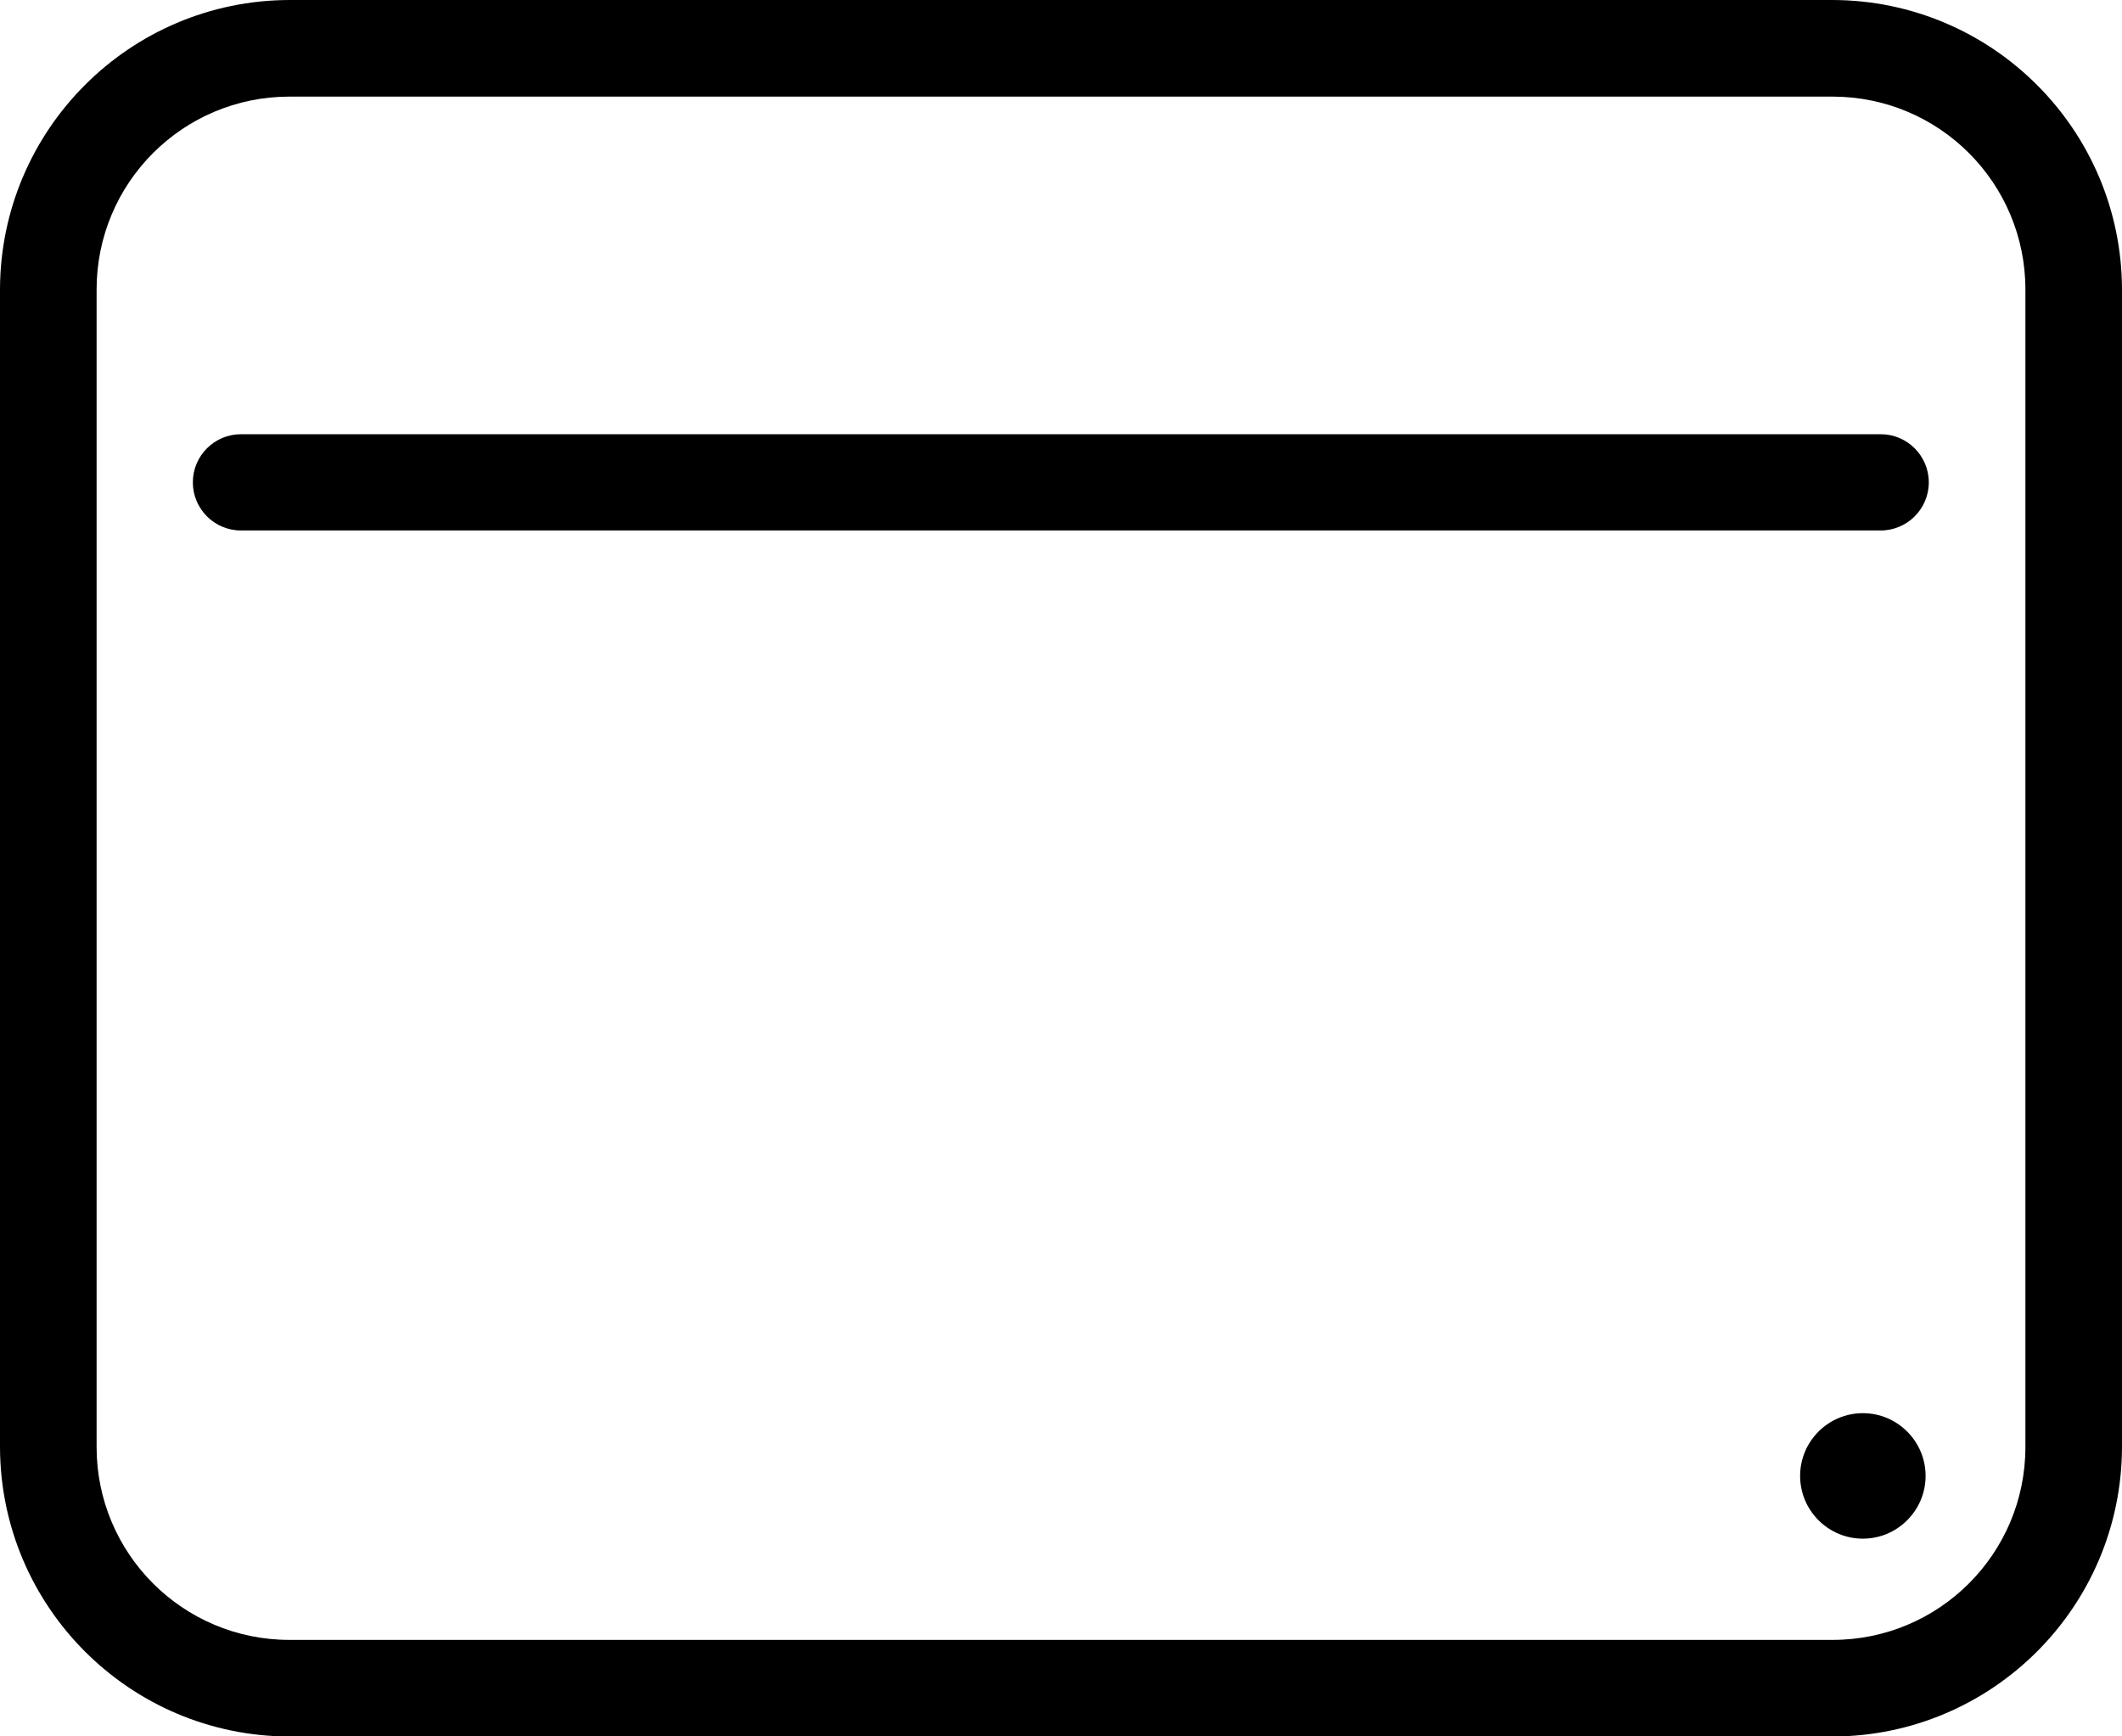 <?xml version="1.0" encoding="utf-8"?>
<!-- Generator: Adobe Illustrator 18.0.0, SVG Export Plug-In . SVG Version: 6.00 Build 0)  -->
<!DOCTYPE svg PUBLIC "-//W3C//DTD SVG 1.1//EN" "http://www.w3.org/Graphics/SVG/1.1/DTD/svg11.dtd">
<svg version="1.1" id="Calque_1" xmlns="http://www.w3.org/2000/svg" xmlns:xlink="http://www.w3.org/1999/xlink" x="0px" y="0px"
	 viewBox="0 177.4 595.3 487" enable-background="new 0 177.4 595.3 487" xml:space="preserve">
<path d="M460,177.4h54.1c44.8,0.1,81.1,36.4,81.2,81.2v324.7c-0.1,44.8-36.4,81.1-81.2,81.2H81.2C36.4,664.4,0.1,628.1,0,583.3
	V258.6c0.1-44.8,36.4-81.1,81.2-81.2h54.1 M162.3,177.4h270.6 M135.3,204.5H81.2c-29.9,0-54.1,24.2-54.1,54.1v324.7
	c0,29.9,24.2,54.1,54.1,54.1h432.9c29.9,0,54.1-24.2,54.1-54.1V258.6c0-29.9-24.2-54.1-54.1-54.1H460 M432.9,204.5H162.3
	 M67.6,326.2c-7.5,0-13.5-6.1-13.5-13.5c0-7.5,6.1-13.5,13.5-13.5h460c7.5,0,13.5,6.1,13.5,13.5c0,7.5-6.1,13.5-13.5,13.5H67.6z
	 M540.2,591.4c0,9.7-7.9,17.6-17.6,17.6c-9.7,0-17.6-7.9-17.6-17.6c0-9.7,7.9-17.6,17.6-17.6C532.3,573.8,540.2,581.7,540.2,591.4z"
	/>
</svg>
